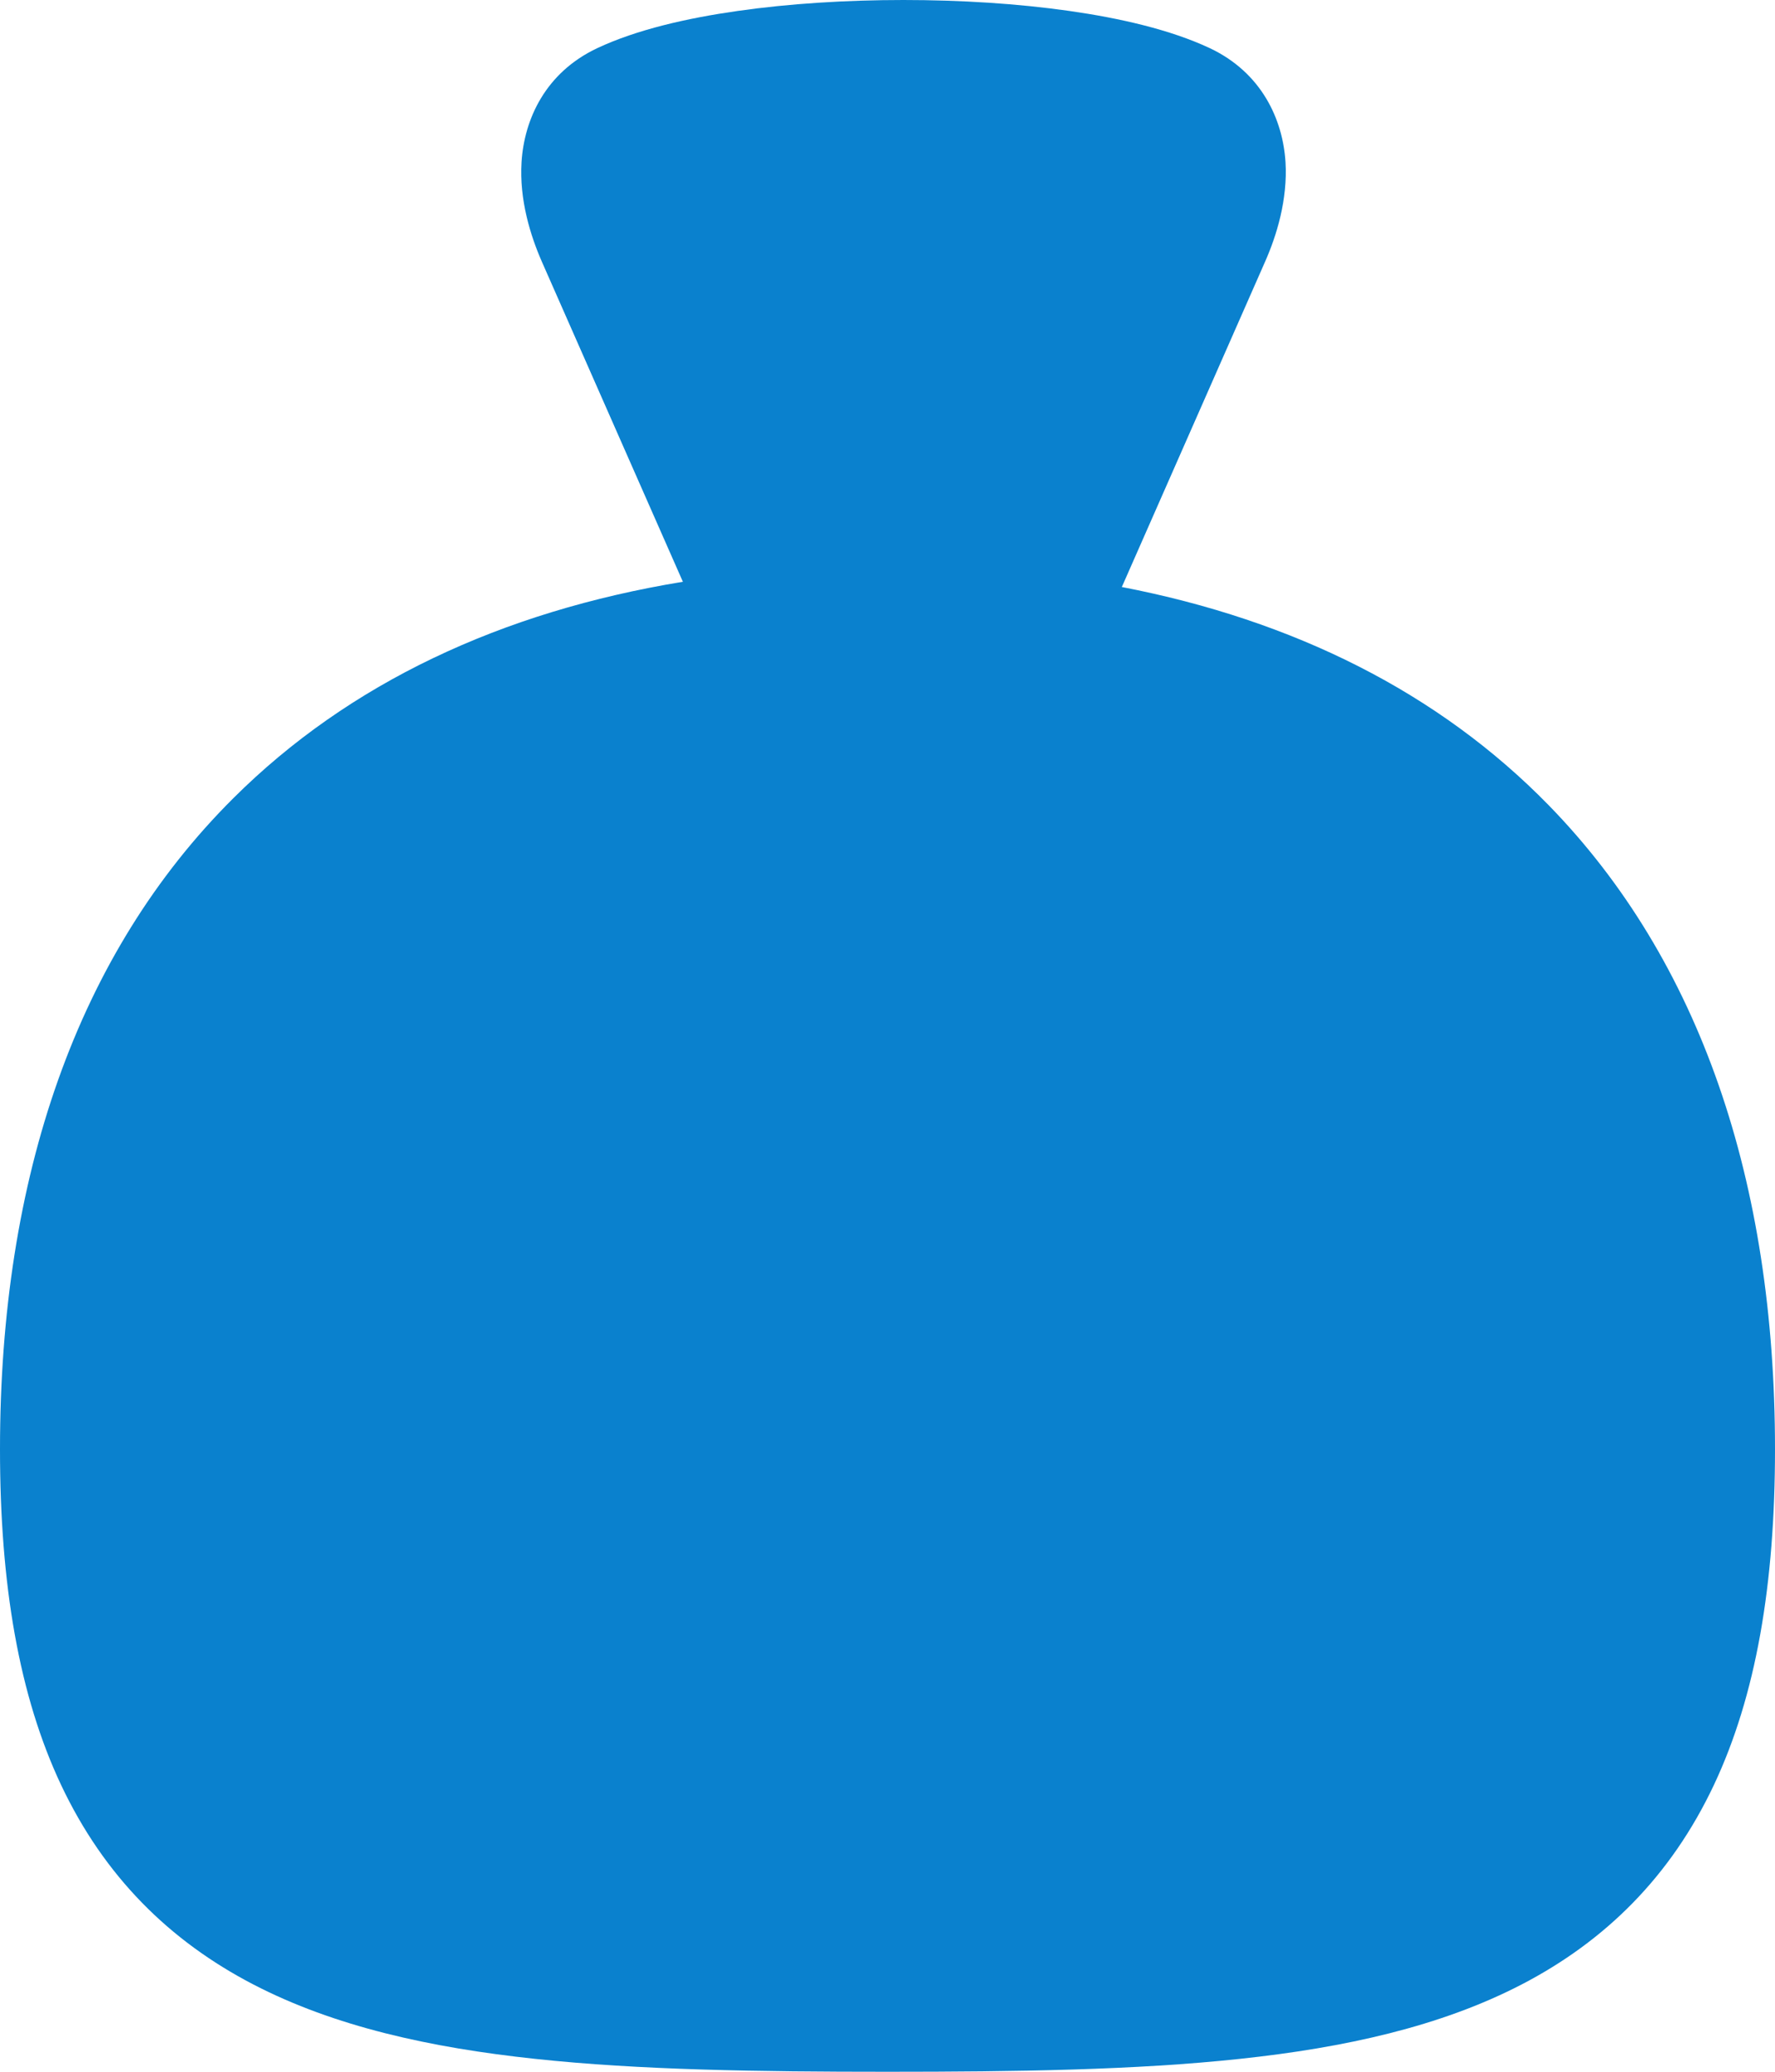 <svg width="18" height="21" viewBox="0 0 18 21" fill="none" xmlns="http://www.w3.org/2000/svg">
<path fill-rule="evenodd" clip-rule="evenodd" d="M5.496 2.655L6.925 5.897C5.083 6.199 3.537 6.926 2.368 8.089C0.782 9.666 0 11.934 0 14.69C0 16.06 0.192 17.187 0.62 18.094C1.058 19.021 1.72 19.674 2.567 20.114C3.391 20.542 4.365 20.756 5.424 20.869C6.485 20.983 7.69 21 9 21C10.31 21 11.515 20.983 12.576 20.869C13.635 20.756 14.609 20.542 15.433 20.114C16.28 19.674 16.942 19.021 17.38 18.094C17.808 17.187 18 16.06 18 14.69C18 11.977 17.242 9.737 15.705 8.162C14.591 7.022 13.123 6.287 11.376 5.95L11.394 5.91L12.828 2.655C12.946 2.389 13.059 2.024 13.036 1.642C13.009 1.213 12.796 0.736 12.266 0.487L11.921 1.223L12.266 0.487C11.866 0.3 11.356 0.184 10.845 0.111C10.32 0.036 9.737 0 9.162 0C8.587 0 8.005 0.036 7.48 0.111C6.968 0.184 6.458 0.3 6.059 0.487C5.528 0.736 5.316 1.213 5.289 1.642C5.265 2.024 5.379 2.389 5.496 2.655Z" fill="#0A81CE"/>
</svg>
